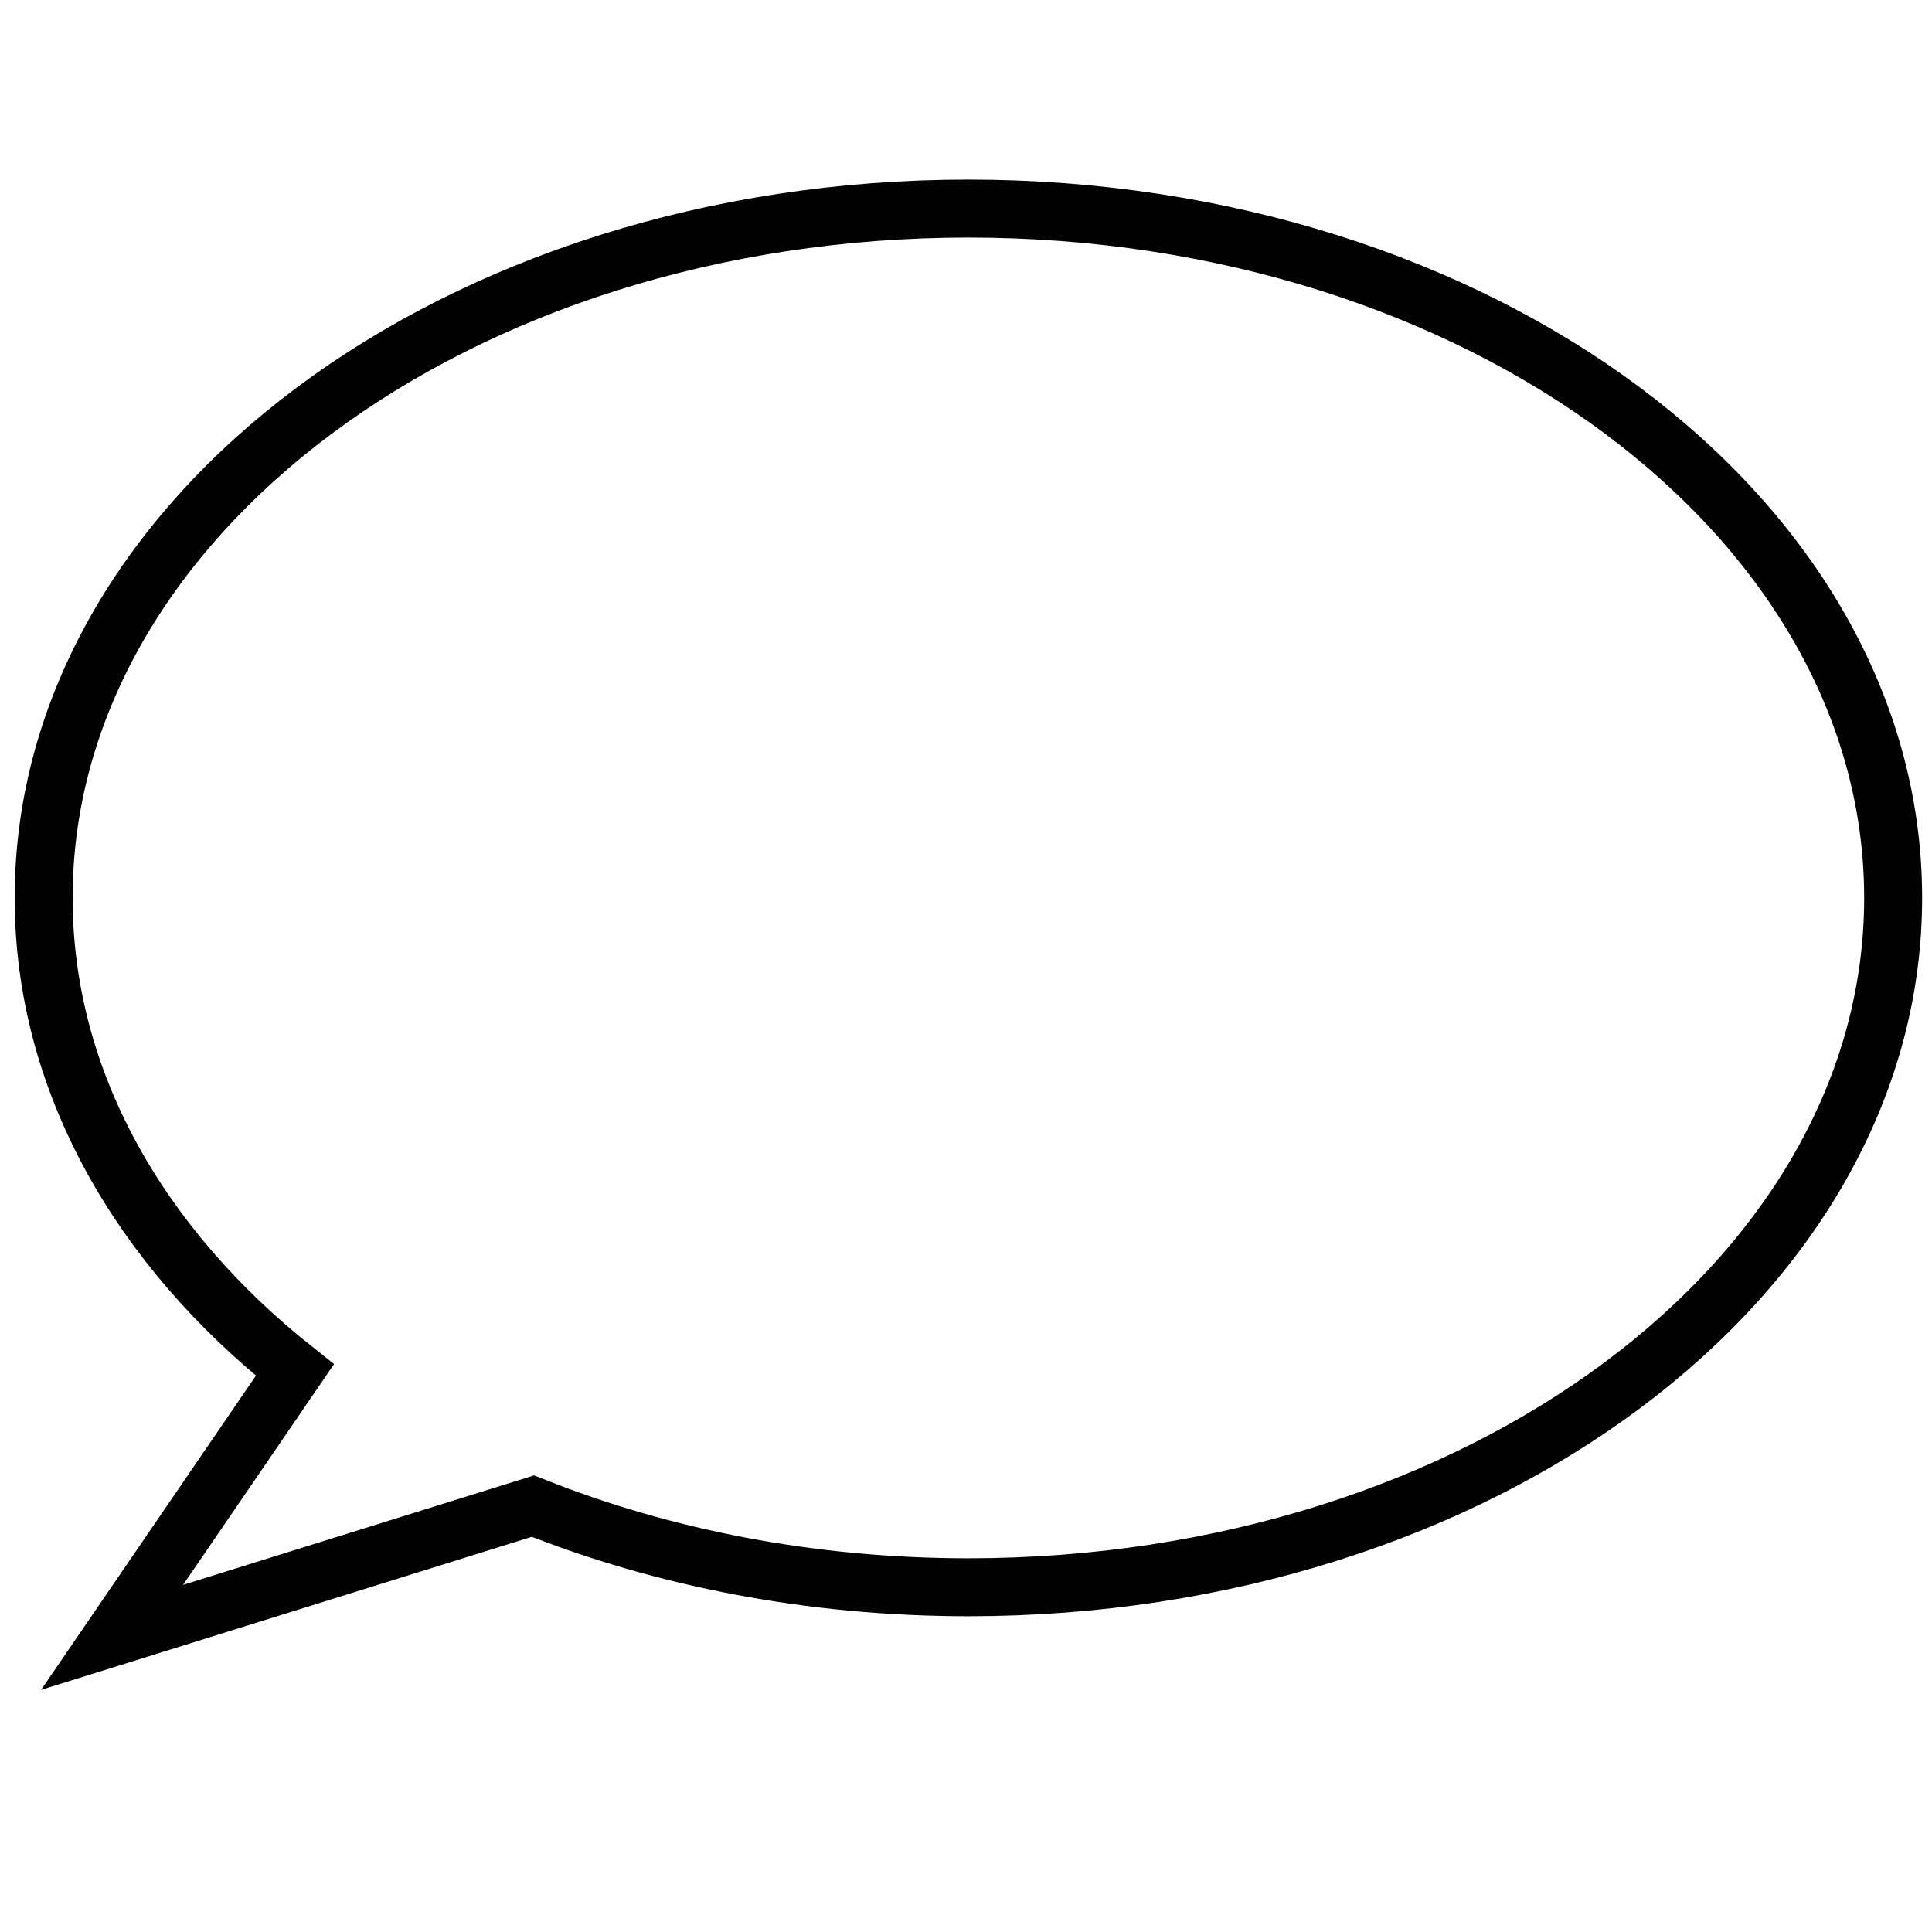 <?xml version="1.0" encoding="utf-8"?>
<!-- Generator: Adobe Illustrator 16.0.0, SVG Export Plug-In . SVG Version: 6.00 Build 0)  -->
<!DOCTYPE svg PUBLIC "-//W3C//DTD SVG 1.1//EN" "http://www.w3.org/Graphics/SVG/1.1/DTD/svg11.dtd">
<svg version="1.1" id="Layer_1" xmlns="http://www.w3.org/2000/svg" xmlns:xlink="http://www.w3.org/1999/xlink" x="0px" y="0px"
	 width="100px" height="100px" viewBox="0 0 100 100" enable-background="new 0 0 100 100" xml:space="preserve">
<path fill="none" stroke="#020202" stroke-width="3" stroke-miterlimit="10" d="M50.123,10.796
	c-26.433,0-47.864,15.974-47.864,35.679c0,9.458,4.946,18.05,13.004,24.437L5.801,84.75l21.785-6.795
	c6.717,2.68,14.388,4.201,22.537,4.201c26.437,0,47.866-15.977,47.866-35.681C97.989,26.77,76.56,10.796,50.123,10.796z"/>
</svg>
